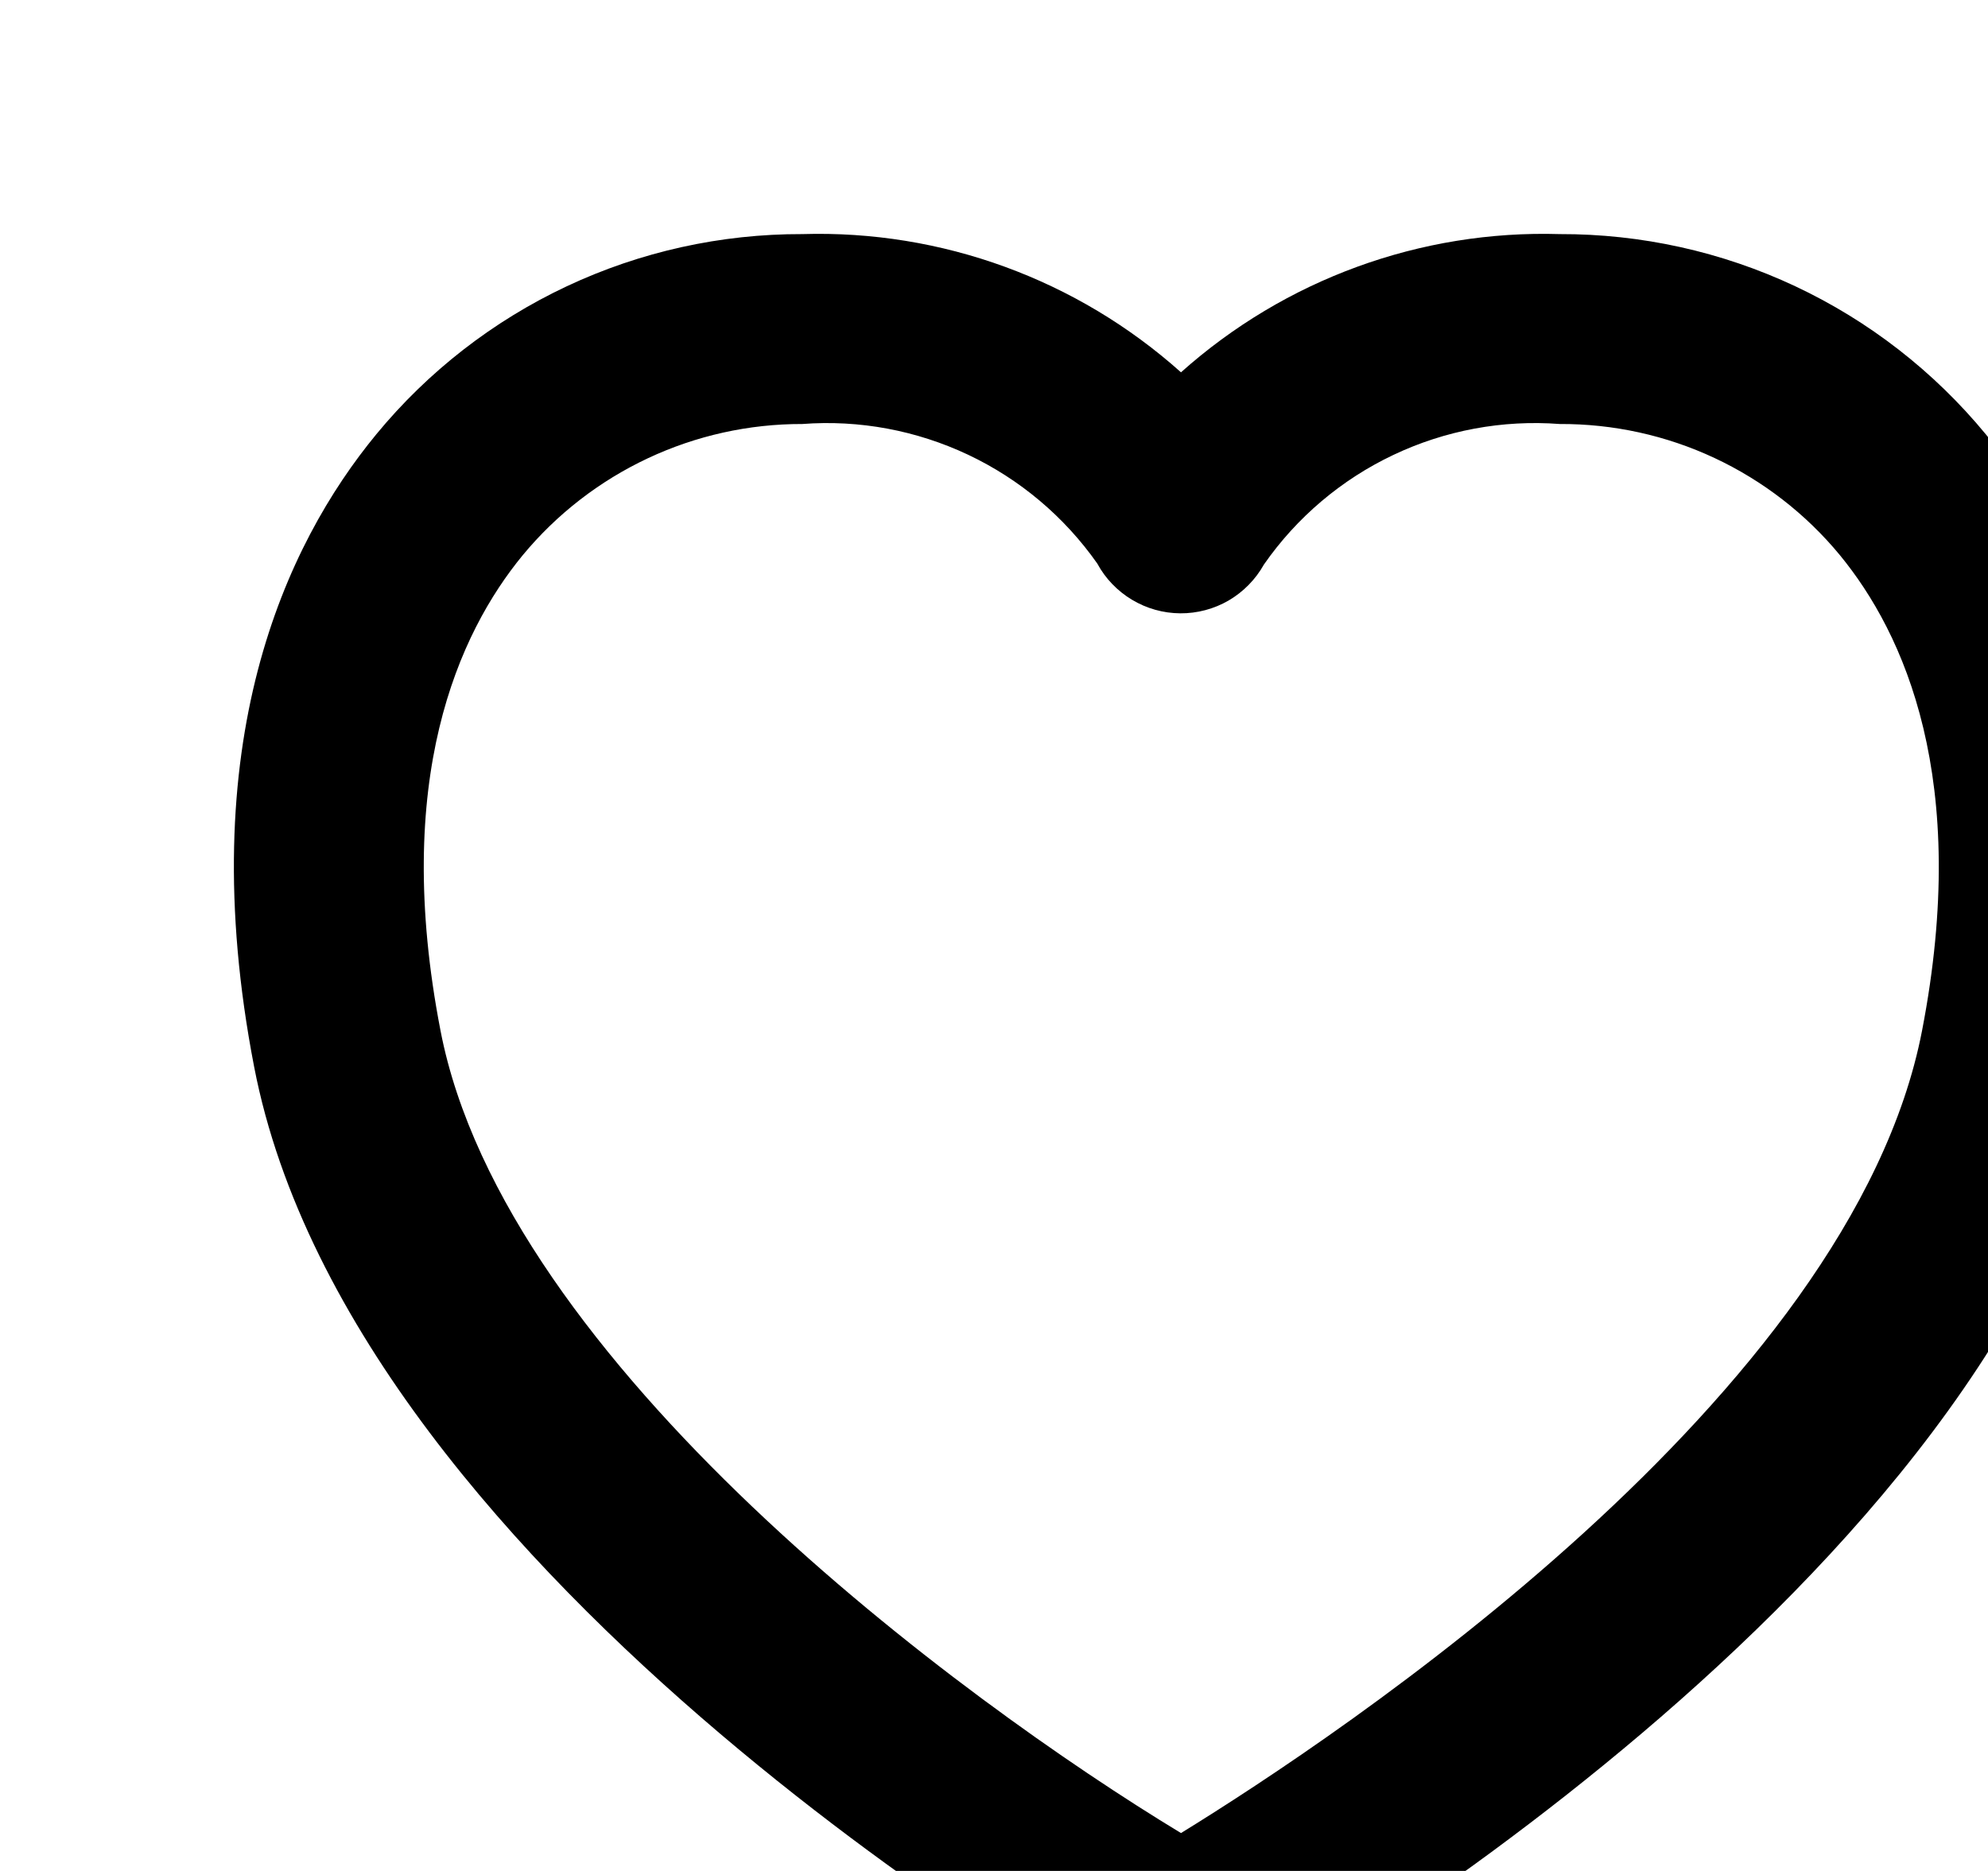 <svg width="17" height="16" viewBox="0 0 17 16" fill="none" xmlns="http://www.w3.org/2000/svg">
<g filter="url(#filter0_i_2063_58)">
<path d="M14.982 1.715C14.539 1.177 13.982 0.744 13.352 0.448C12.722 0.152 12.034 -0 11.338 0.002C10.148 -0.034 8.989 0.389 8.099 1.184C7.21 0.389 6.051 -0.034 4.861 0.002C4.165 -0 3.477 0.152 2.847 0.448C2.217 0.744 1.66 1.177 1.217 1.715C0.445 2.653 -0.362 4.353 0.173 7.122C1.027 11.545 7.433 15.175 7.704 15.323C7.824 15.391 7.96 15.426 8.098 15.426C8.236 15.426 8.372 15.391 8.492 15.323C8.764 15.171 15.17 11.542 16.023 7.122C16.561 4.353 15.754 2.653 14.982 1.715ZM14.436 6.814C13.832 9.941 9.442 12.849 8.099 13.676C6.208 12.531 2.316 9.657 1.767 6.814C1.351 4.665 1.92 3.417 2.47 2.748C2.761 2.396 3.127 2.113 3.54 1.919C3.953 1.725 4.404 1.625 4.861 1.626C5.348 1.589 5.836 1.68 6.279 1.889C6.721 2.098 7.101 2.418 7.383 2.819C7.452 2.947 7.555 3.054 7.68 3.129C7.805 3.204 7.947 3.244 8.093 3.245C8.238 3.246 8.381 3.208 8.507 3.135C8.633 3.061 8.737 2.955 8.808 2.828C9.089 2.424 9.471 2.101 9.914 1.891C10.358 1.68 10.849 1.589 11.338 1.626C11.796 1.624 12.248 1.723 12.662 1.917C13.076 2.111 13.443 2.395 13.734 2.748C14.283 3.417 14.852 4.665 14.436 6.814Z" fill="black"/>
</g>
<defs>
<filter id="filter0_i_2063_58" x="0" y="0" width="18.197" height="17.426" filterUnits="userSpaceOnUse" color-interpolation-filters="sRGB">
<feFlood flood-opacity="0" result="BackgroundImageFix"/>
<feBlend mode="normal" in="SourceGraphic" in2="BackgroundImageFix" result="shape"/>
<feColorMatrix in="SourceAlpha" type="matrix" values="0 0 0 0 0 0 0 0 0 0 0 0 0 0 0 0 0 0 127 0" result="hardAlpha"/>
<feOffset dx="2" dy="2"/>
<feGaussianBlur stdDeviation="1.5"/>
<feComposite in2="hardAlpha" operator="arithmetic" k2="-1" k3="1"/>
<feColorMatrix type="matrix" values="0 0 0 0 0 0 0 0 0 0 0 0 0 0 0 0 0 0 0.25 0"/>
<feBlend mode="normal" in2="shape" result="effect1_innerShadow_2063_58"/>
</filter>
</defs>
</svg>

